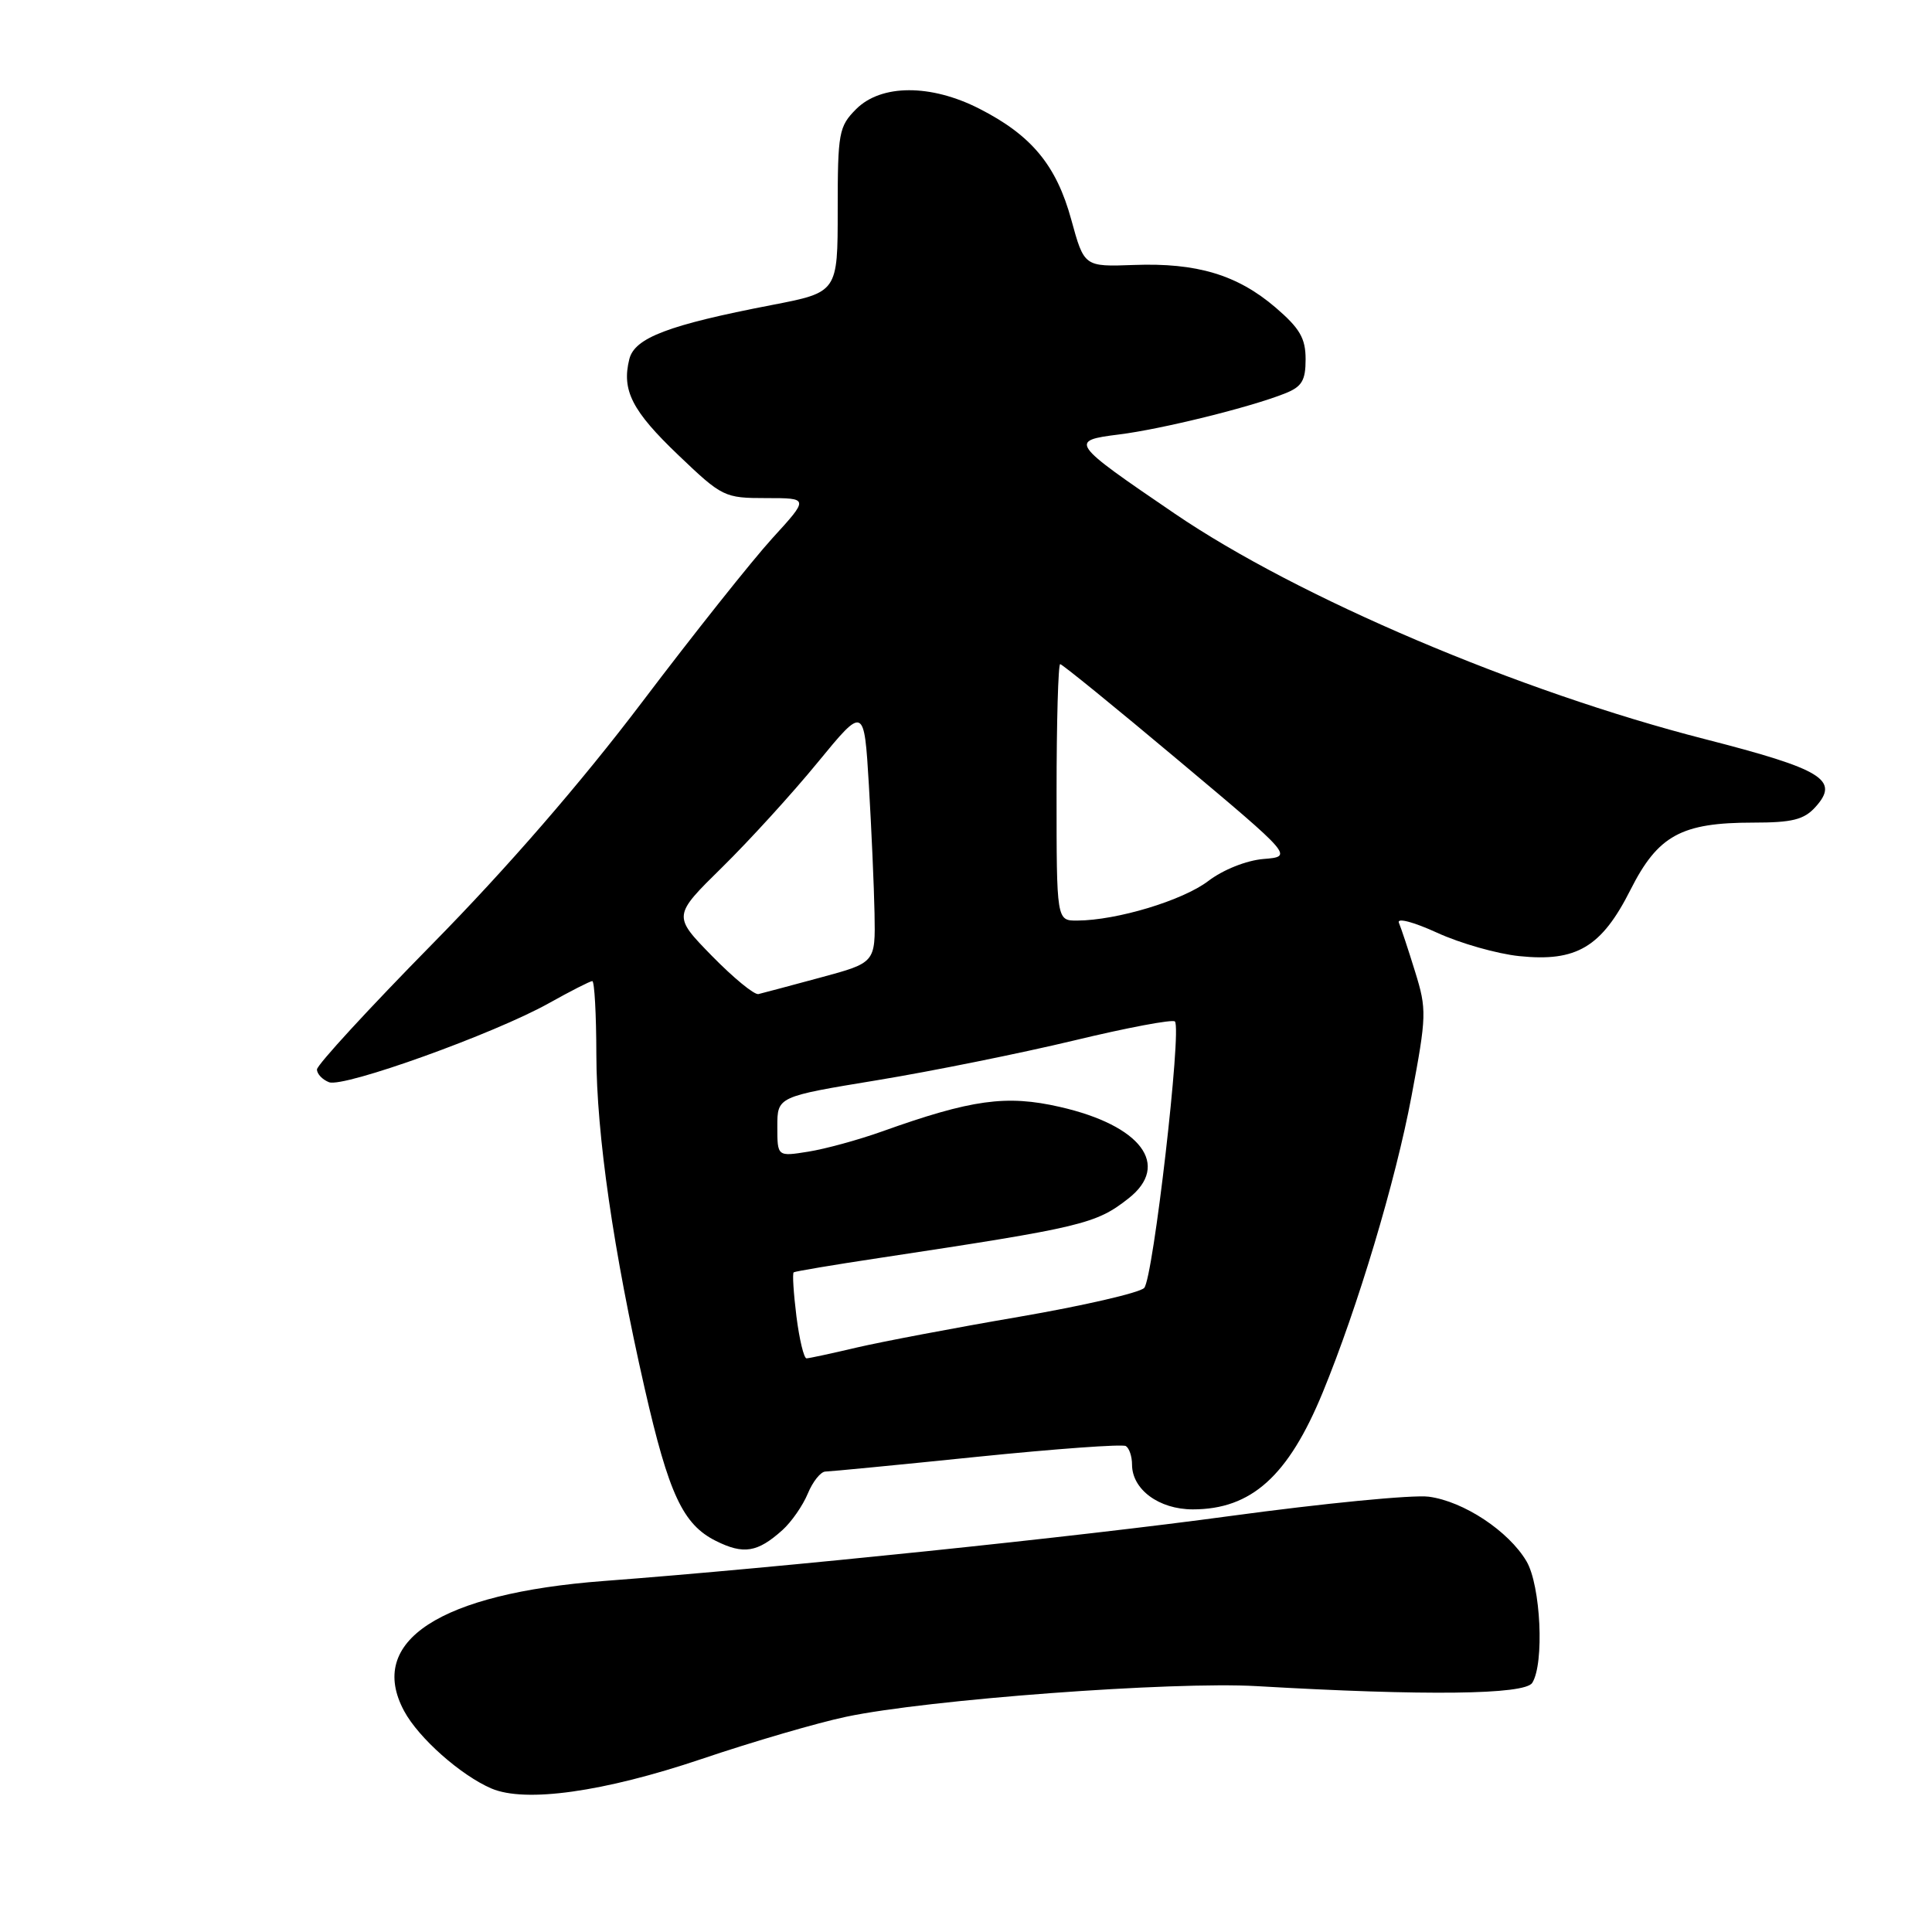 <?xml version="1.0" encoding="UTF-8" standalone="no"?>
<!DOCTYPE svg PUBLIC "-//W3C//DTD SVG 1.1//EN" "http://www.w3.org/Graphics/SVG/1.1/DTD/svg11.dtd" >
<svg xmlns="http://www.w3.org/2000/svg" xmlns:xlink="http://www.w3.org/1999/xlink" version="1.1" viewBox="0 0 256 256">
 <g >
 <path fill="currentColor"
d=" M 92.92 233.09 C 99.75 230.78 108.39 228.26 112.12 227.48 C 122.97 225.19 155.37 222.78 166.50 223.42 C 188.90 224.72 202.03 224.56 203.03 222.99 C 204.65 220.42 204.16 210.09 202.27 206.88 C 199.91 202.88 193.94 198.93 189.32 198.32 C 187.22 198.04 175.38 199.20 163.00 200.88 C 142.91 203.62 103.31 207.73 80.00 209.49 C 58.26 211.14 48.56 217.46 53.55 226.72 C 55.47 230.30 61.07 235.25 65.13 236.99 C 69.62 238.90 79.98 237.45 92.92 233.09 Z  M 103.67 202.75 C 104.86 201.68 106.38 199.50 107.04 197.90 C 107.70 196.31 108.75 195.00 109.37 194.99 C 109.99 194.98 119.02 194.11 129.43 193.04 C 139.84 191.98 148.73 191.33 149.18 191.61 C 149.63 191.89 150.00 192.99 150.00 194.06 C 150.00 197.36 153.57 200.00 158.05 200.00 C 165.81 200.00 170.71 195.59 175.27 184.50 C 179.90 173.24 184.92 156.51 187.03 145.26 C 189.04 134.59 189.06 133.75 187.51 128.76 C 186.62 125.87 185.65 122.95 185.36 122.27 C 185.07 121.58 187.27 122.15 190.42 123.59 C 193.49 125.00 198.39 126.39 201.31 126.69 C 208.90 127.48 212.22 125.50 216.05 117.90 C 219.69 110.69 222.78 109.00 232.31 109.00 C 237.48 109.00 239.04 108.61 240.55 106.94 C 243.81 103.34 241.52 101.94 225.88 97.93 C 201.24 91.62 171.99 79.18 155.66 68.06 C 141.81 58.63 141.64 58.40 148.27 57.57 C 153.92 56.87 165.68 53.96 170.25 52.14 C 172.51 51.25 173.00 50.43 173.00 47.60 C 173.00 44.82 172.23 43.50 169.01 40.74 C 163.96 36.42 158.59 34.80 150.25 35.11 C 143.66 35.35 143.66 35.35 141.95 29.11 C 139.98 21.91 136.69 17.93 129.78 14.41 C 123.34 11.12 116.77 11.14 113.45 14.45 C 111.15 16.76 111.00 17.57 111.00 27.82 C 111.00 38.73 111.00 38.73 102.25 40.42 C 88.57 43.06 84.10 44.76 83.39 47.58 C 82.35 51.72 83.75 54.45 89.90 60.32 C 95.70 65.86 95.99 66.00 101.53 66.00 C 107.20 66.00 107.20 66.00 102.35 71.31 C 99.68 74.24 91.90 84.02 85.06 93.06 C 77.01 103.69 67.21 115.00 57.31 125.06 C 48.89 133.62 42.00 141.11 42.00 141.71 C 42.00 142.30 42.72 143.06 43.60 143.40 C 45.55 144.15 65.49 136.98 72.73 132.93 C 75.61 131.32 78.20 130.00 78.48 130.00 C 78.77 130.00 79.01 134.39 79.02 139.75 C 79.04 150.29 81.28 165.79 85.42 183.96 C 88.62 197.99 90.49 202.00 94.86 204.18 C 98.53 206.01 100.37 205.71 103.67 202.75 Z  M 105.53 174.42 C 105.15 171.34 104.98 168.72 105.17 168.59 C 105.35 168.46 110.45 167.60 116.50 166.69 C 143.47 162.61 145.21 162.19 149.54 158.79 C 155.15 154.38 151.20 149.12 140.43 146.67 C 133.35 145.05 128.75 145.68 116.86 149.93 C 113.75 151.04 109.37 152.24 107.11 152.60 C 103.00 153.26 103.00 153.26 103.00 149.28 C 103.00 145.31 103.00 145.31 116.25 143.13 C 123.54 141.93 135.26 139.56 142.31 137.87 C 149.36 136.17 155.37 135.04 155.68 135.35 C 156.62 136.29 152.80 169.42 151.61 170.66 C 151.00 171.30 143.53 173.02 135.00 174.49 C 126.47 175.95 116.80 177.79 113.50 178.56 C 110.20 179.34 107.21 179.98 106.87 179.99 C 106.52 179.99 105.92 177.49 105.53 174.42 Z  M 94.32 126.65 C 89.15 121.35 89.15 121.35 95.69 114.92 C 99.28 111.39 104.99 105.13 108.36 101.01 C 114.50 93.53 114.50 93.53 115.13 104.01 C 115.47 109.78 115.81 117.44 115.88 121.03 C 116.00 127.56 116.00 127.56 108.75 129.52 C 104.76 130.60 101.05 131.59 100.50 131.72 C 99.95 131.85 97.17 129.56 94.32 126.65 Z  M 140.00 105.00 C 140.00 95.65 140.22 88.00 140.48 88.00 C 140.74 88.00 147.80 93.74 156.15 100.75 C 171.35 113.50 171.35 113.50 167.42 113.82 C 165.15 114.01 162.07 115.24 160.10 116.74 C 156.71 119.32 148.00 121.95 142.75 121.98 C 140.00 122.00 140.00 122.00 140.00 105.00 Z "/>
</g>
</svg>
